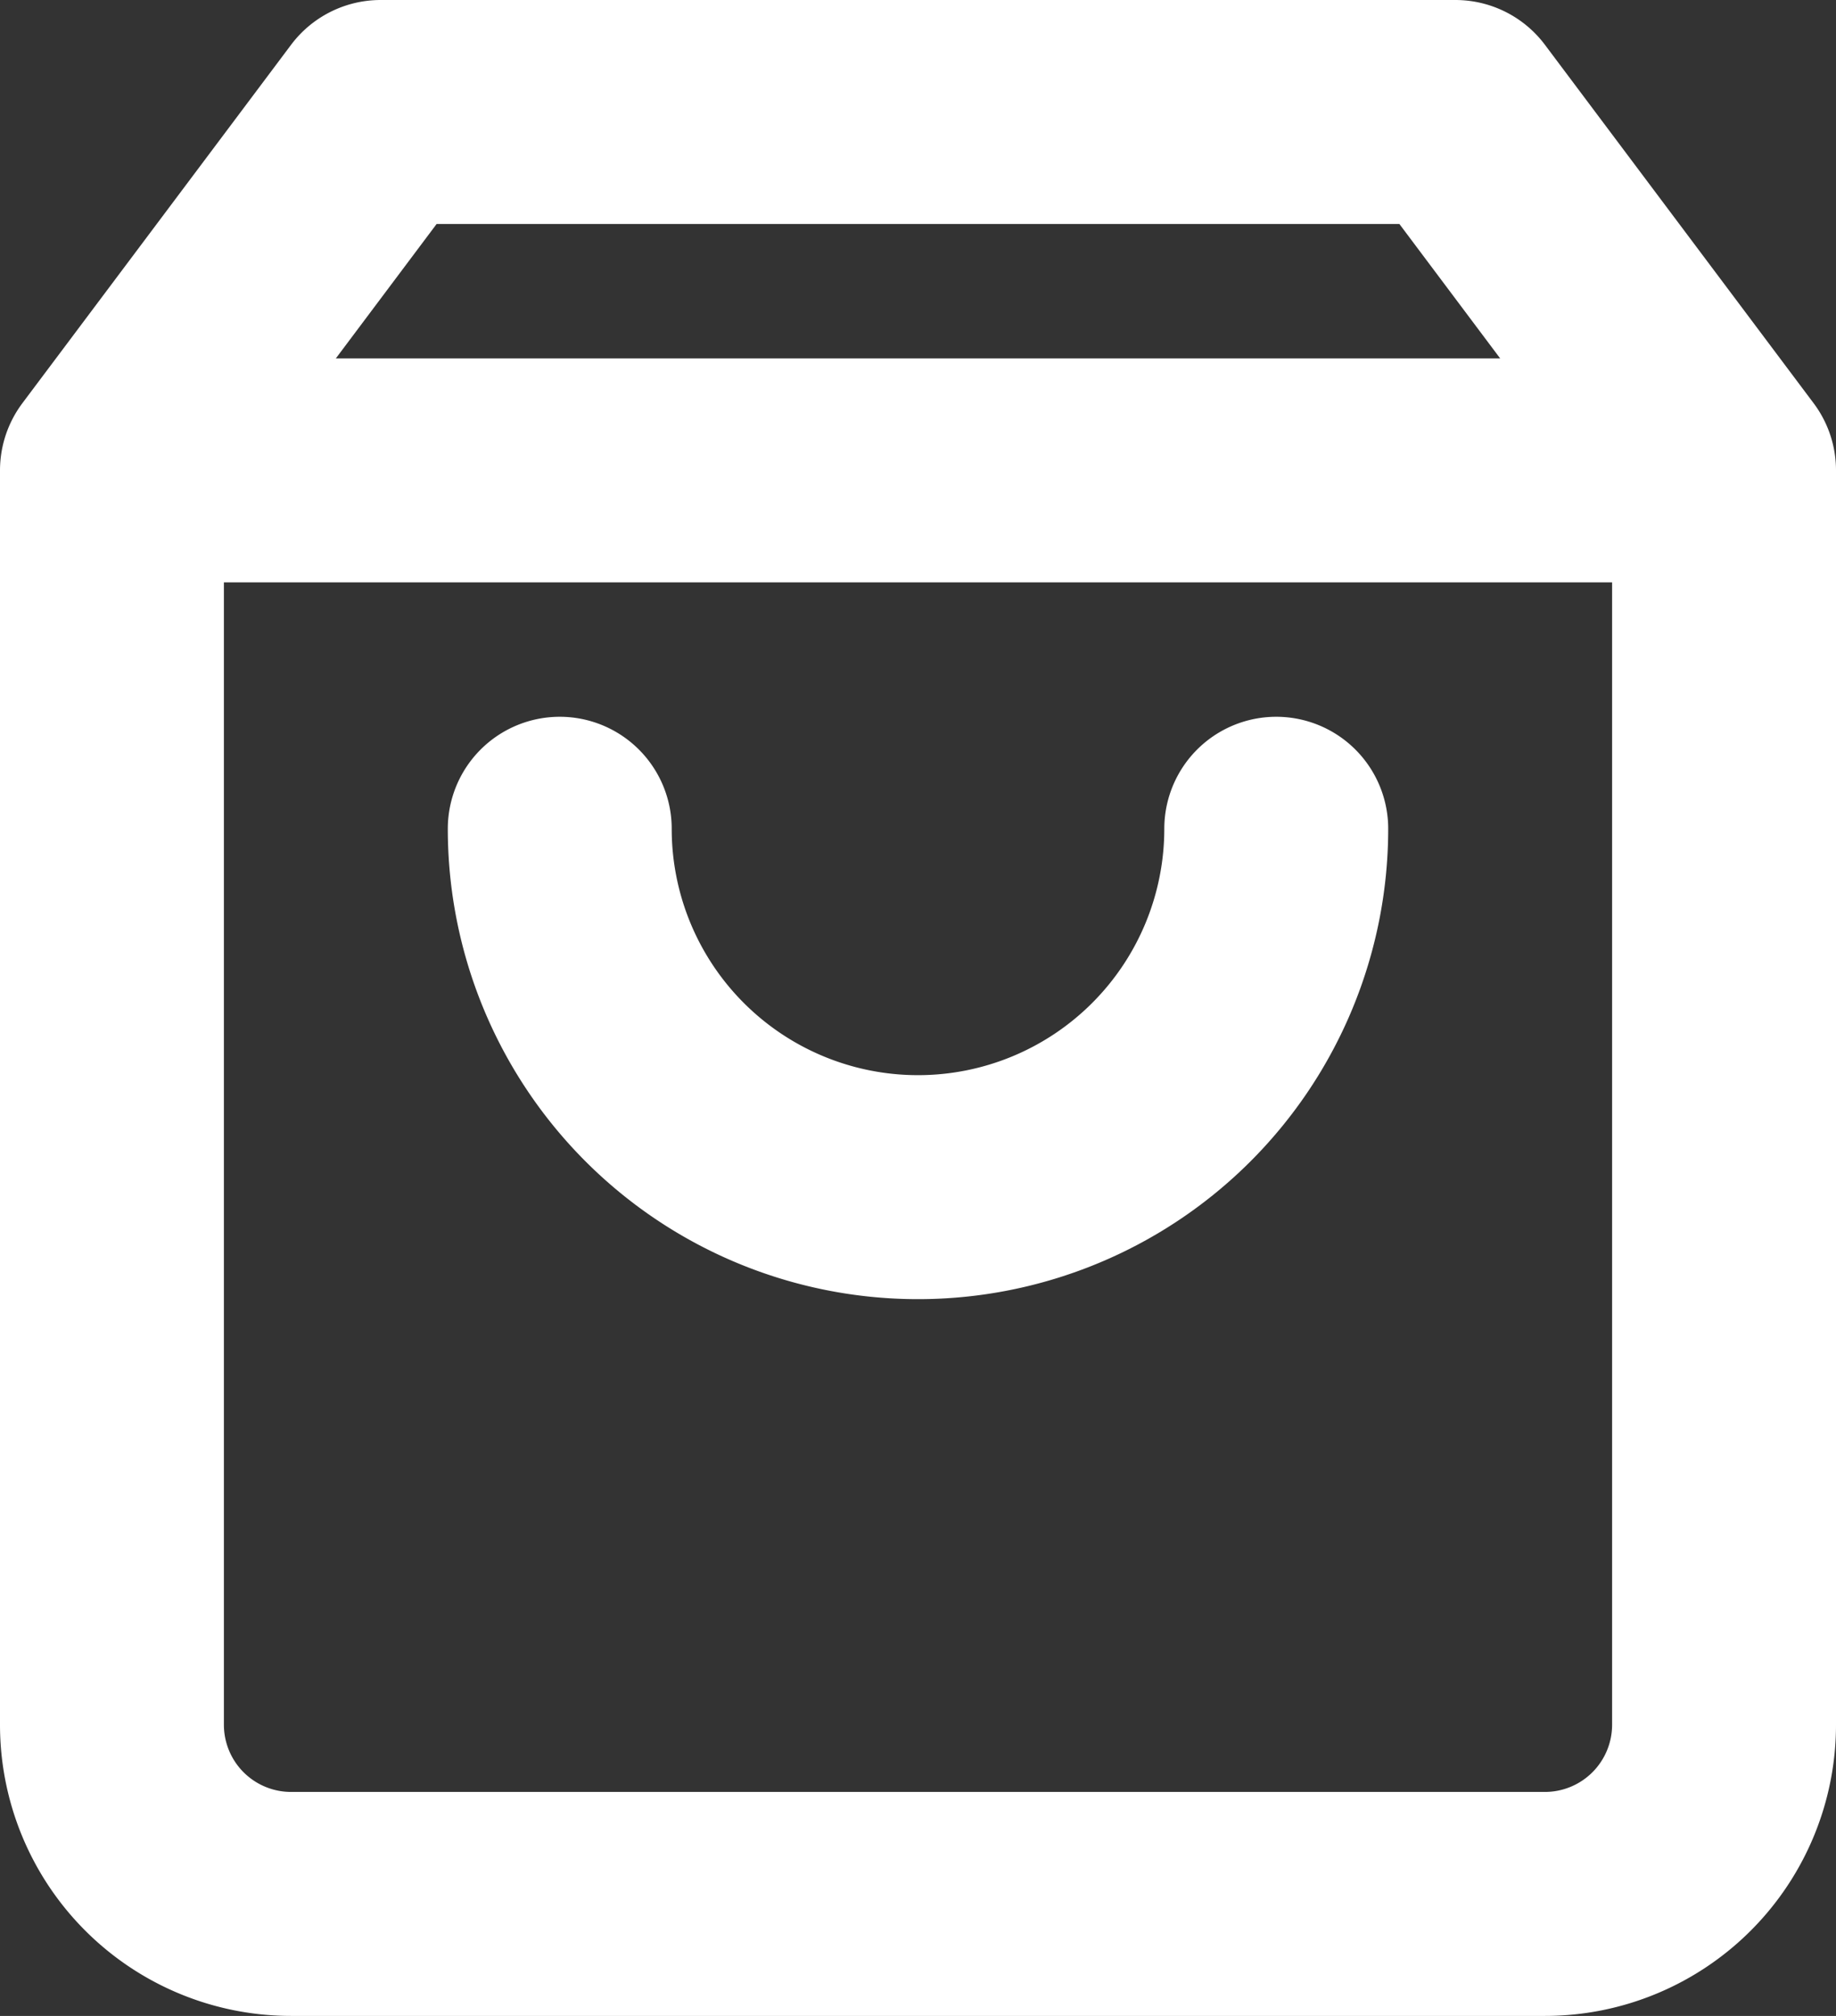 <svg xmlns="http://www.w3.org/2000/svg" width="24.6" height="27"><rect width="100%" height="100%" fill="#333333" stroke="none"/><g fill="none" stroke="#fff" stroke-linecap="round" stroke-linejoin="round" stroke-width="3"><path d="M5.1 1.5L1.5 6.3v16.8a2.4 2.4 0 002.4 2.4h16.8a2.4 2.4 0 002.4-2.4V6.3l-3.6-4.8zM1.5 6.3h21.6M17.1 11.1a4.8 4.8 0 11-9.6 0"/></g></svg>
